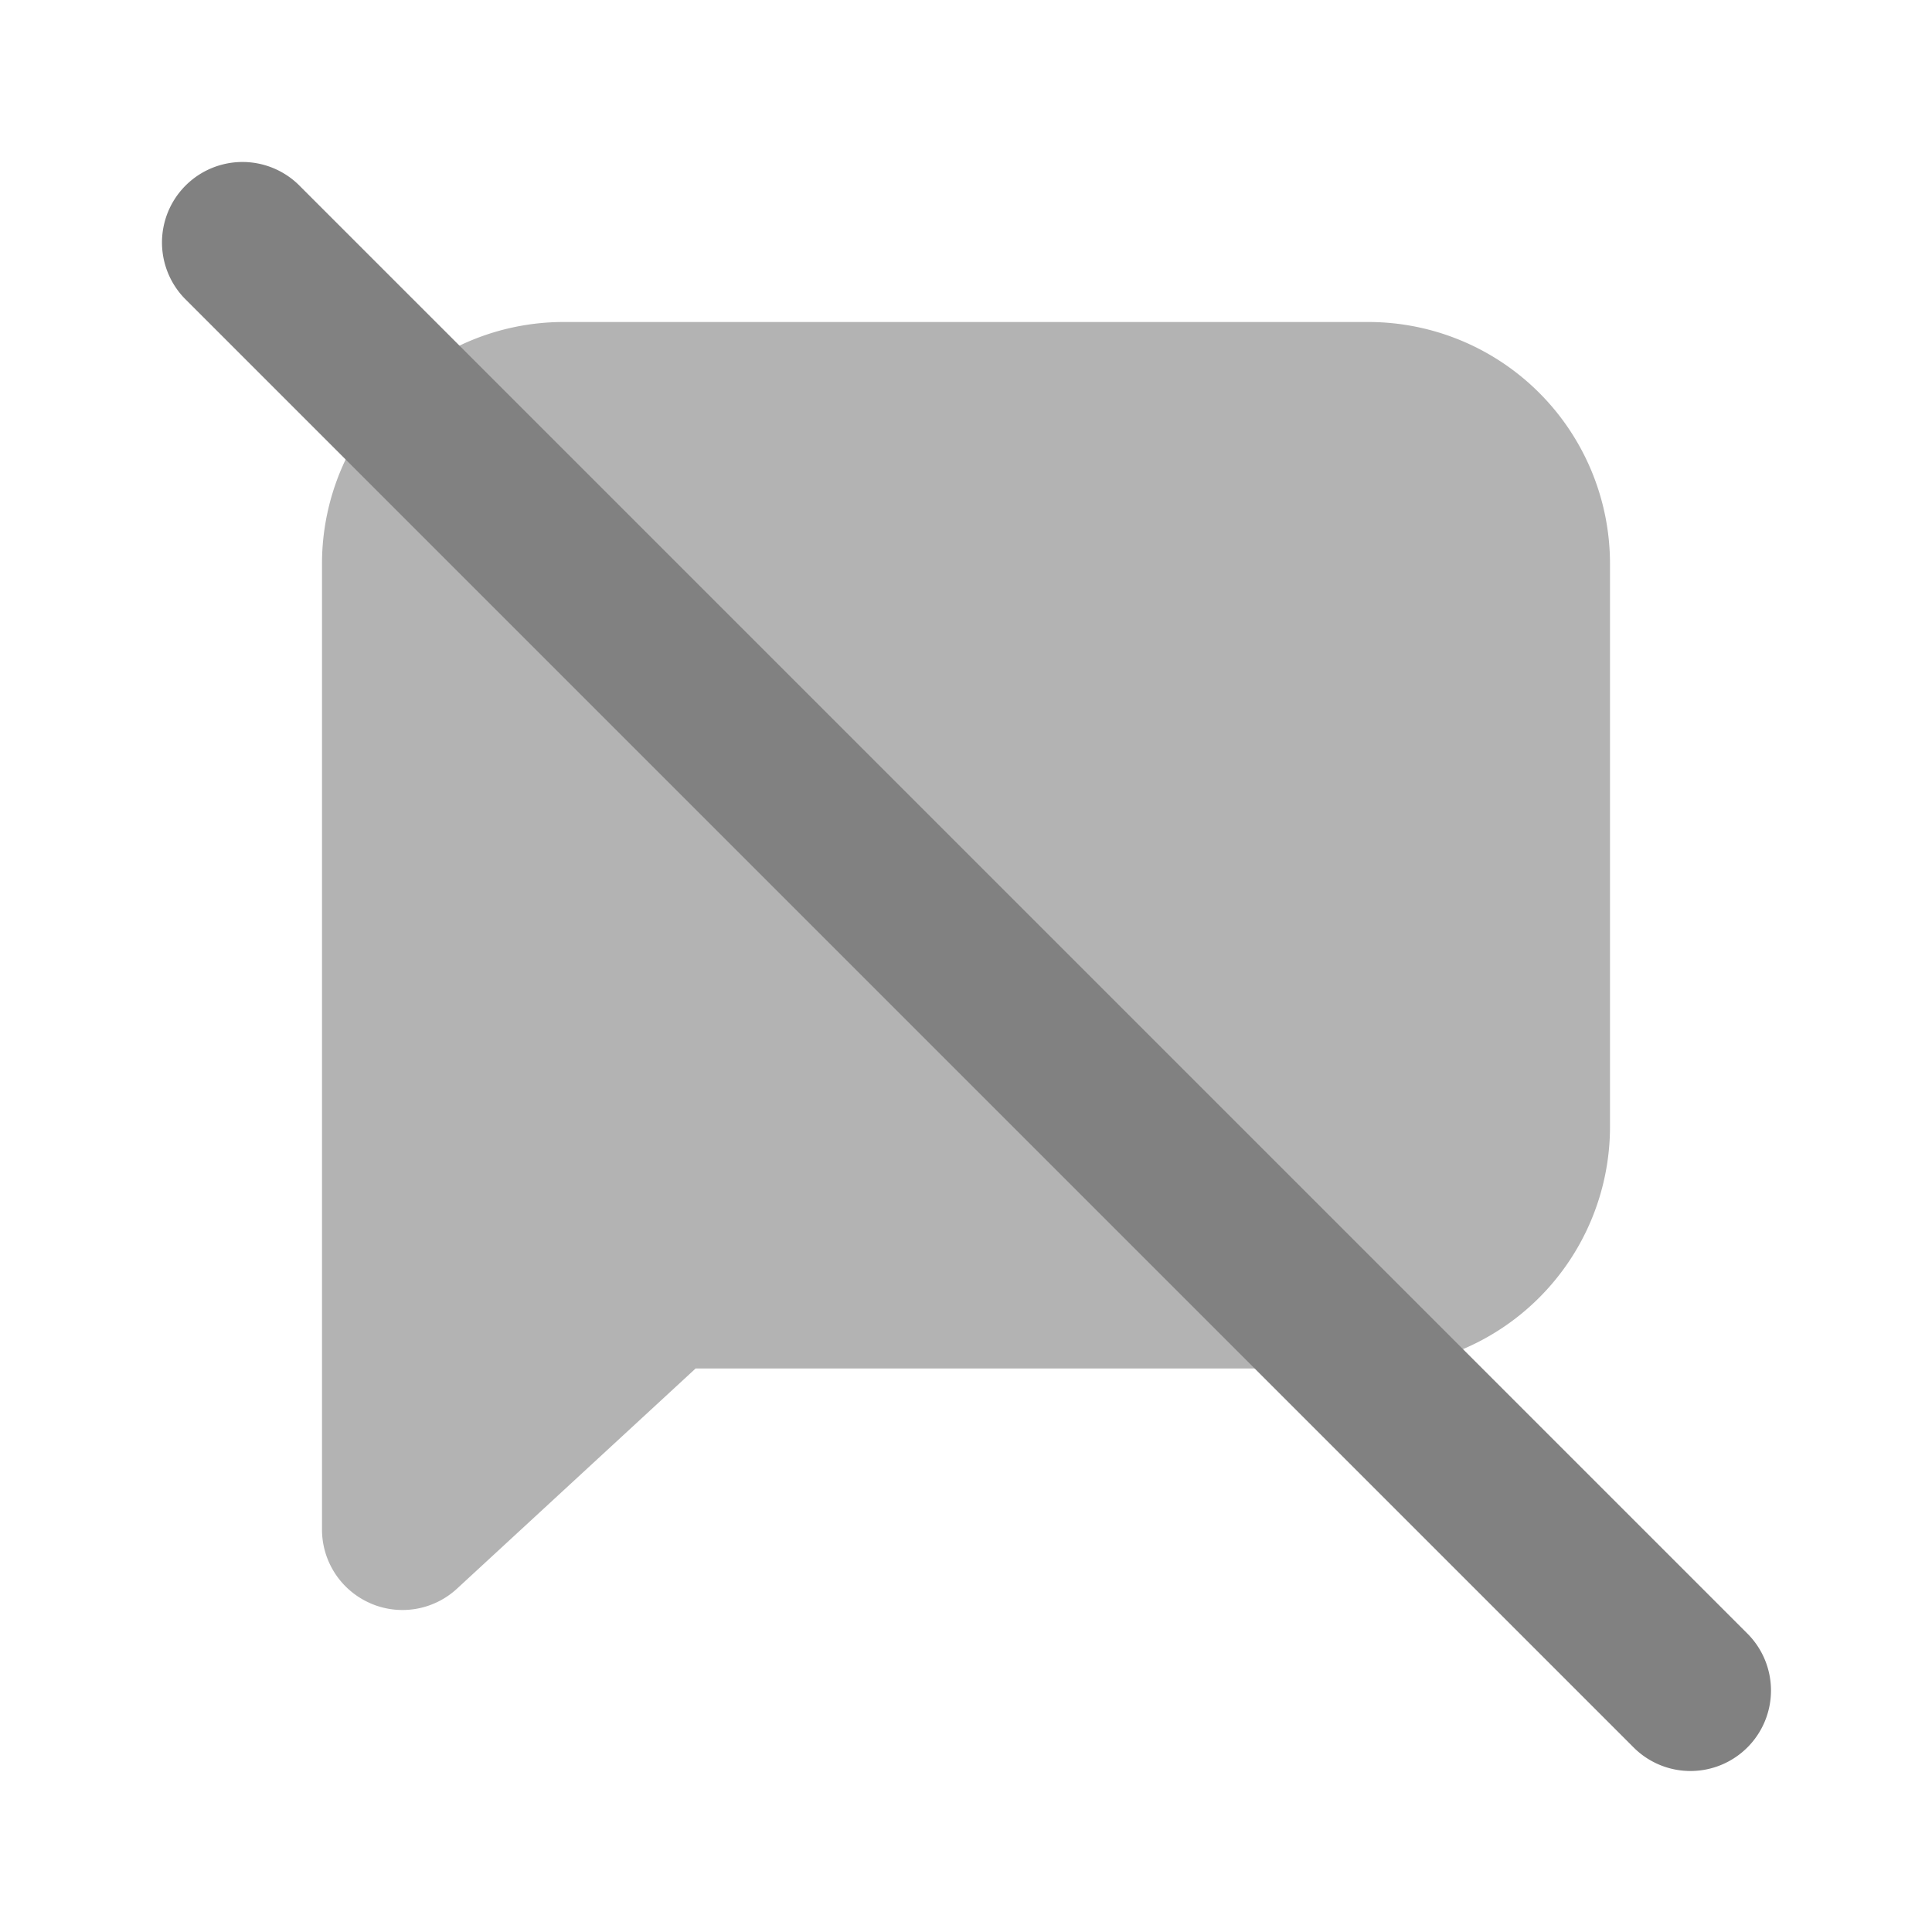 <svg xmlns="http://www.w3.org/2000/svg" width="24" height="24" fill="none" viewBox="0 0 24 24">
  <path fill="#B3B3B3" d="M4.6 19.916A.999.999 0 014 19V7a3.003 3.003 0 013-3h10a3.003 3.003 0 013 3v7a3.004 3.004 0 01-3 3H8.641l-2.963 2.734a.998.998 0 01-1.079.182z"/>
  <path fill="#818181" d="M21 22a.998.998 0 01-.707-.293l-18-18a1 1 0 011.414-1.414l18 18A1 1 0 0121 22z"/>
</svg>
